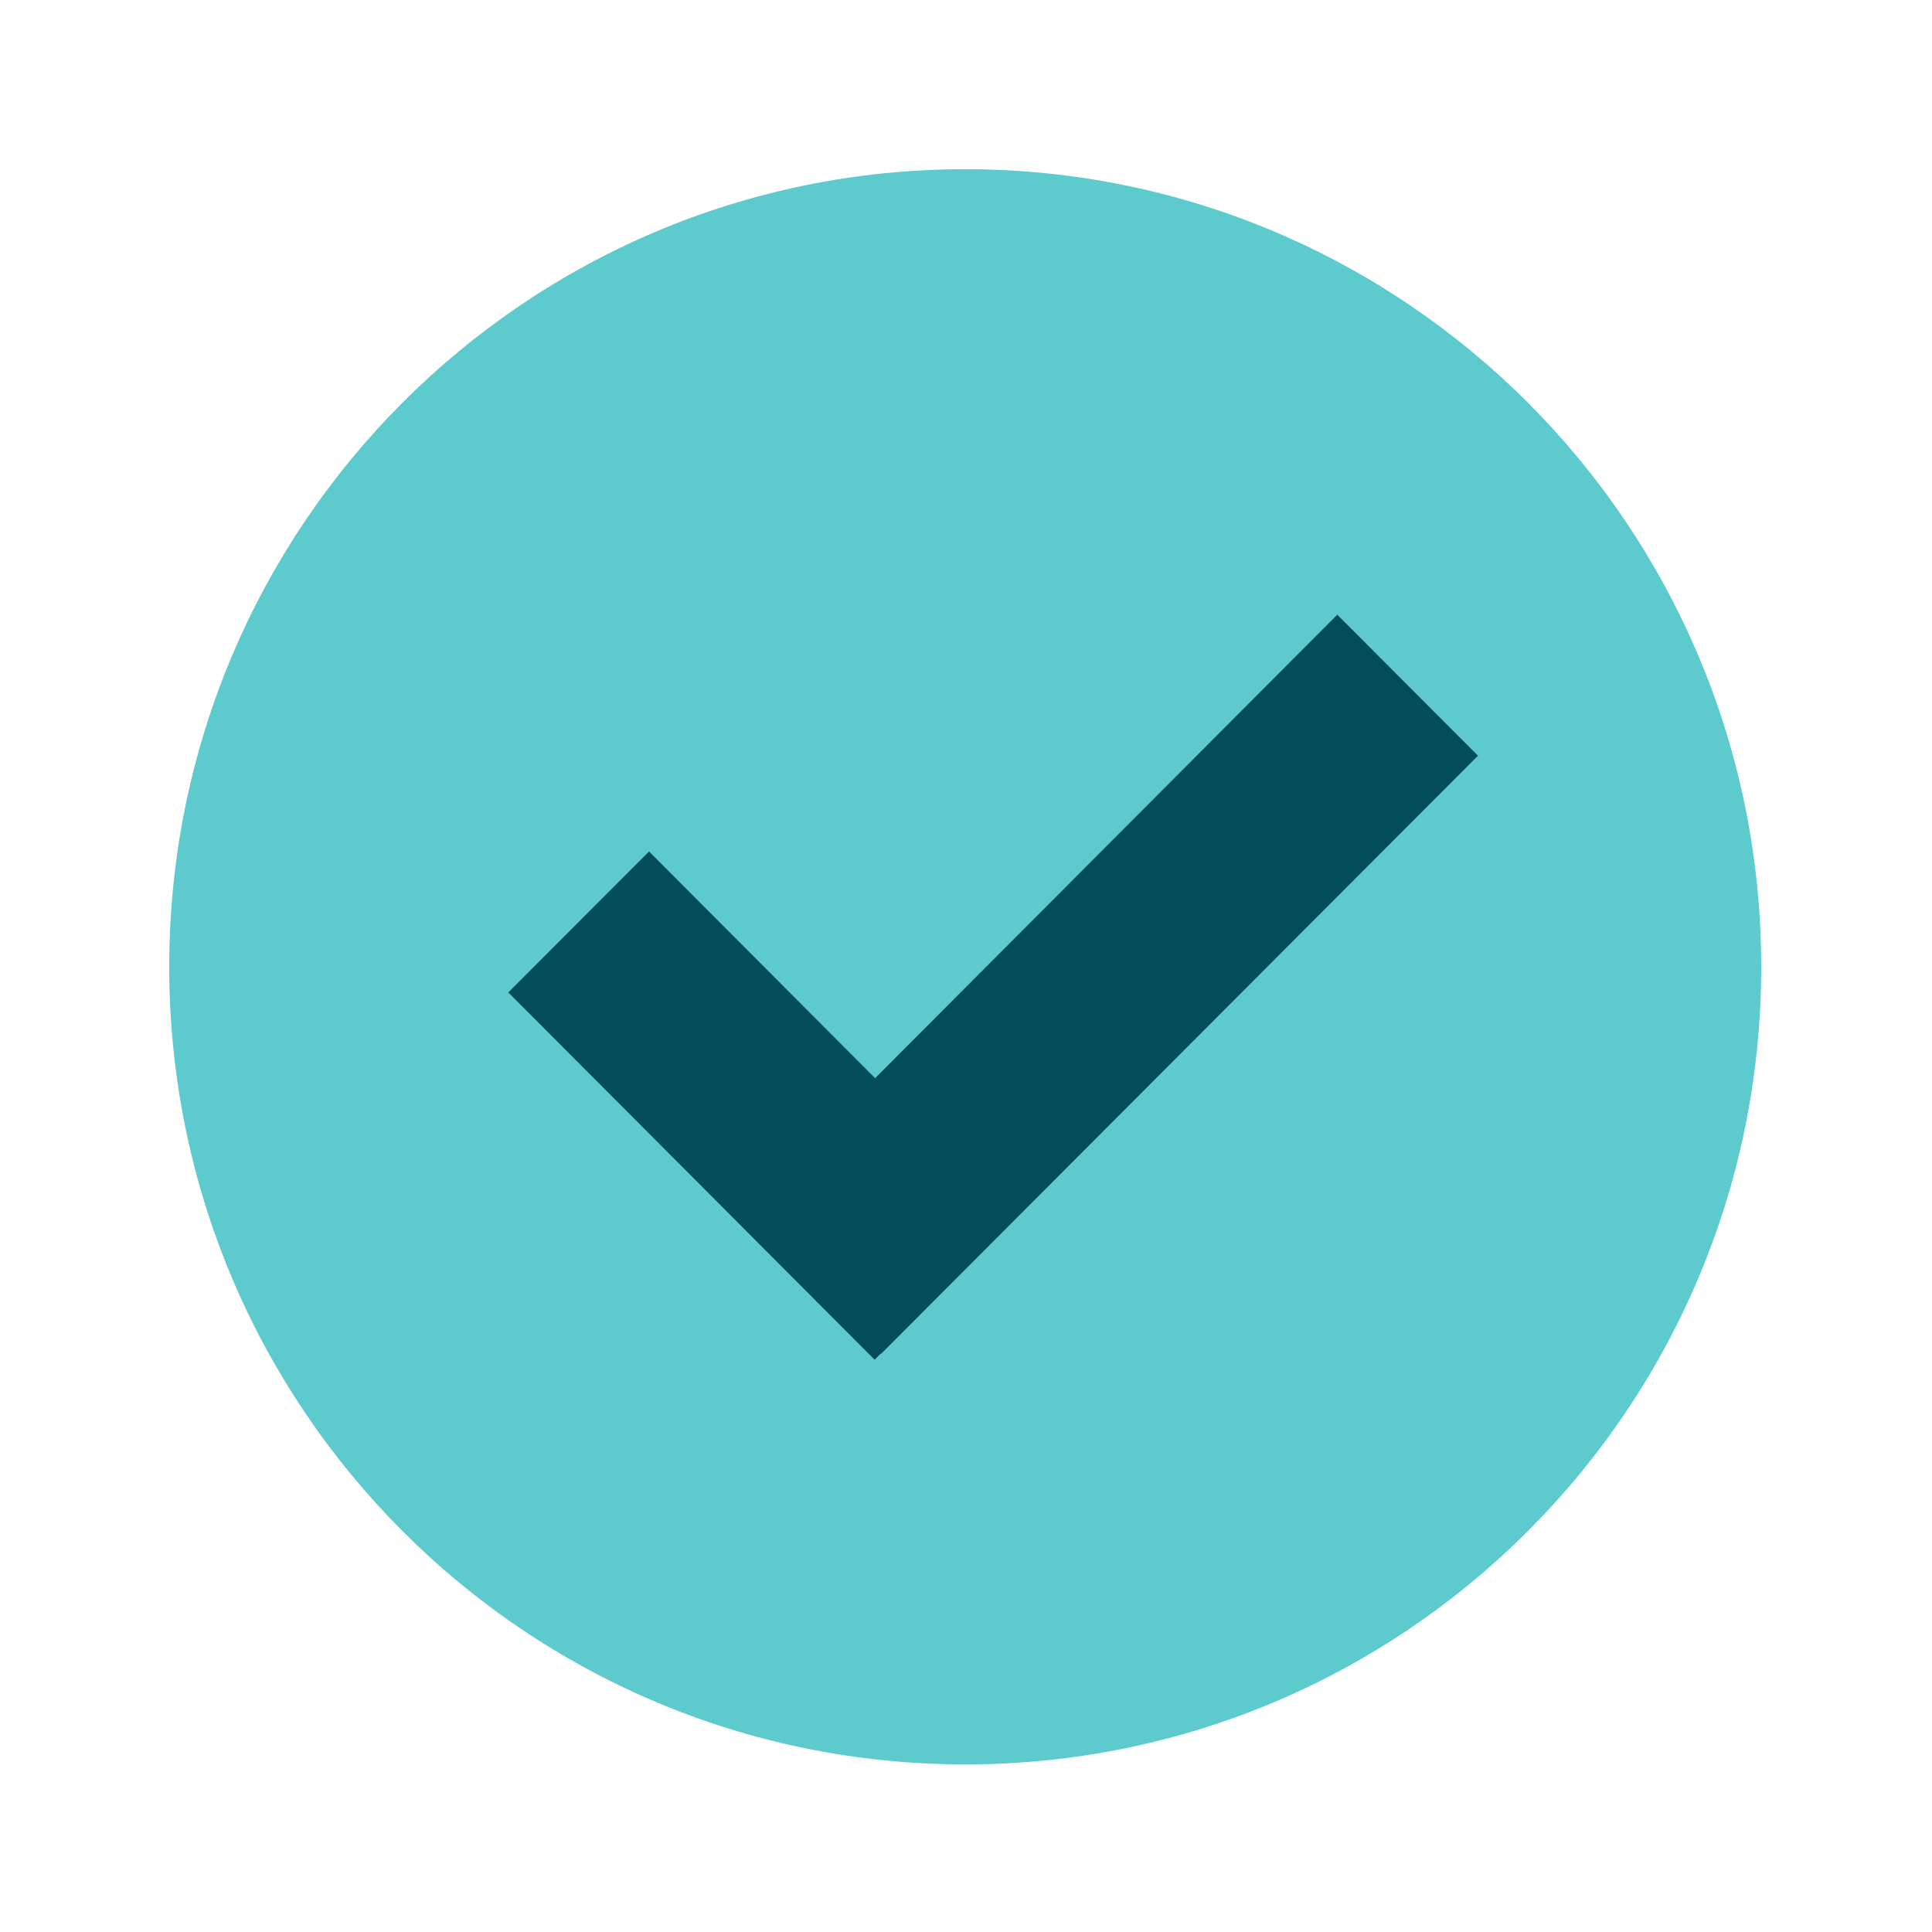 <svg xmlns="http://www.w3.org/2000/svg" xmlns:xlink="http://www.w3.org/1999/xlink" width="500" zoomAndPan="magnify" viewBox="0 0 375 375" height="500" preserveAspectRatio="xMidYMid meet" version="1.0"><defs><clipPath id="96c7548a72"><path d="M 32.848 32.402 L 341.848 32.402 L 341.848 342.902 L 32.848 342.902 Z M 32.848 32.402 " clip-rule="nonzero"/></clipPath></defs><g clip-path="url(#96c7548a72)"><path fill="#5dcbce" d="M 341.848 187.656 C 341.848 273.227 272.684 342.469 187.344 342.469 C 102 342.465 32.848 273.227 32.848 187.656 C 32.848 102.16 102 32.84 187.336 32.84 C 272.672 32.84 341.848 102.16 341.848 187.656 Z M 341.848 187.656 " fill-opacity="1" fill-rule="nonzero"/></g><path fill="#034d5a" d="M 286.879 146.68 L 259.566 119.316 L 169.863 209.27 L 125.977 165.273 L 98.66 192.633 L 169.77 263.93 L 170.949 262.719 L 171.008 262.789 Z M 286.879 146.68 " fill-opacity="1" fill-rule="nonzero"/></svg>
